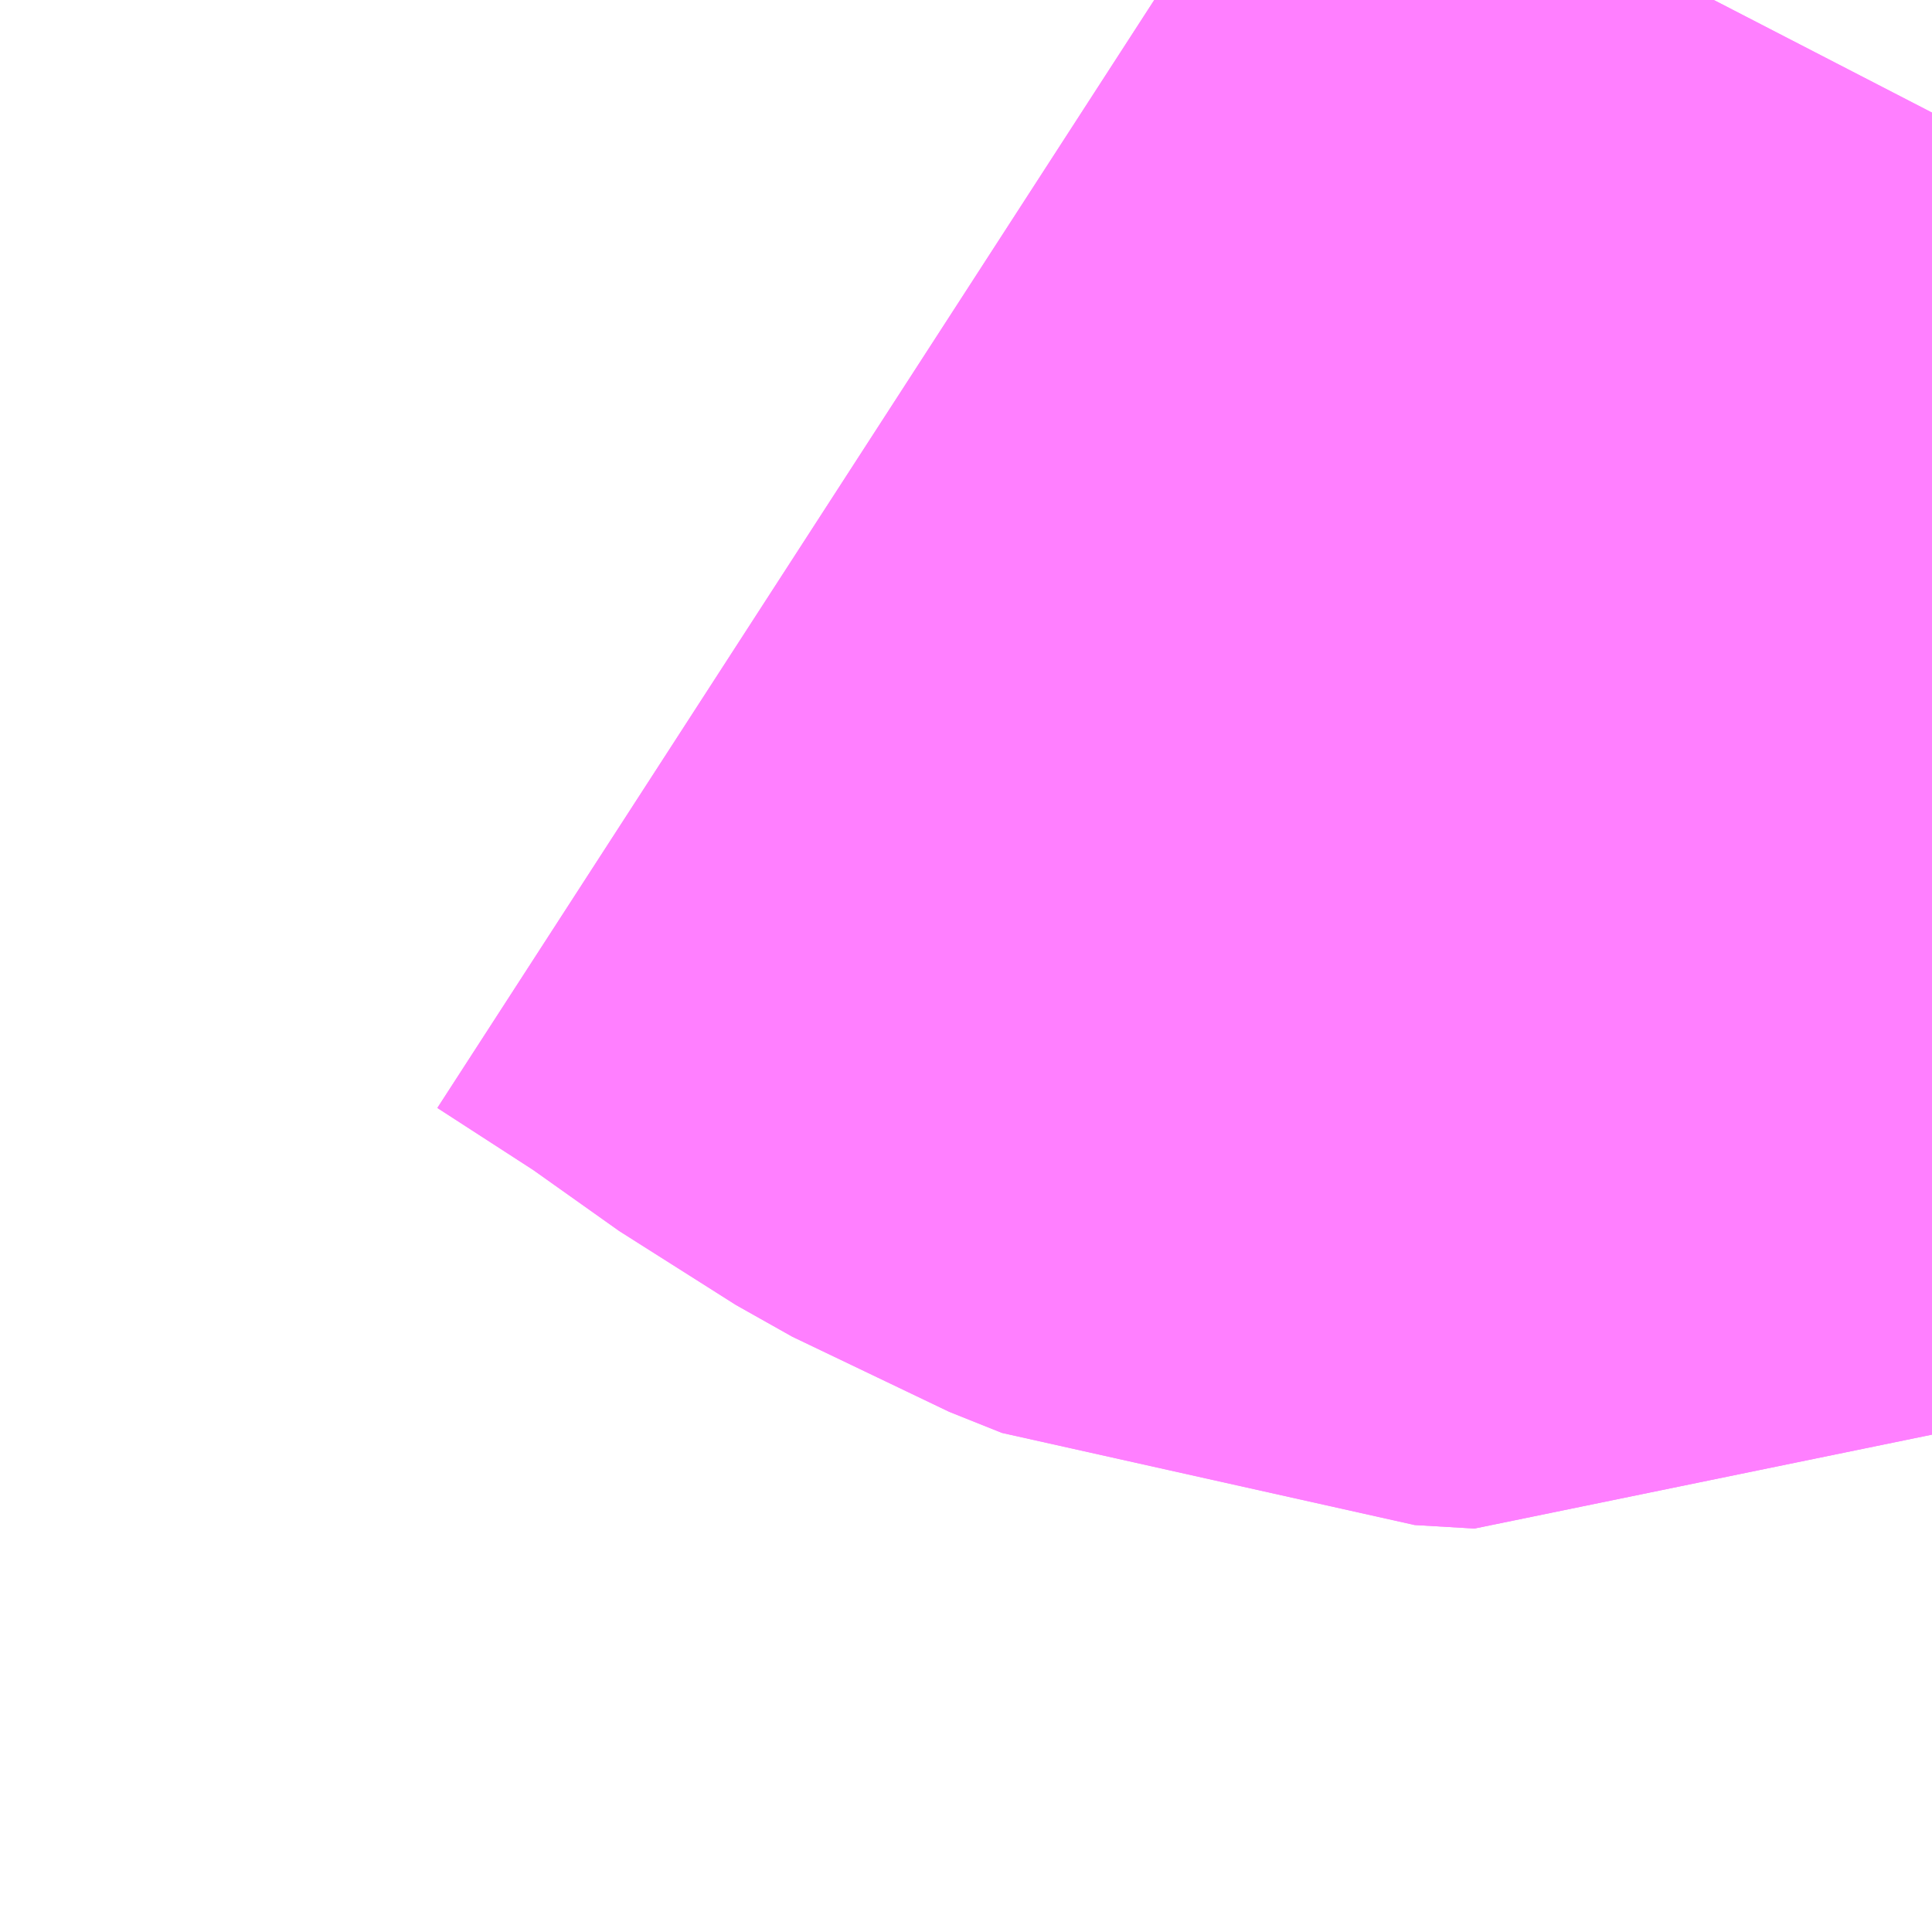 <?xml version="1.0" encoding="UTF-8"?>
<svg  xmlns="http://www.w3.org/2000/svg" xmlns:xlink="http://www.w3.org/1999/xlink" xmlns:go="http://purl.org/svgmap/profile" property="N07_001,N07_002,N07_003,N07_004,N07_005,N07_006,N07_007" viewBox="13896.606 -3533.203 0.549 0.549" go:dataArea="13896.6064453125 -3533.203125 0.54931640625 0.54931640625" >
<globalCoordinateSystem srsName="http://purl.org/crs/84" transform="matrix(100.0,0.0,0.0,-100.0,0.0,0.0)" />
<defs>
 <g id="p0" >
  <circle cx="0.0" cy="0.0" r="3" stroke="green" stroke-width="0.75" vector-effect="non-scaling-stroke" />
 </g>
</defs>
<g fill="none" fill-rule="evenodd" stroke="#FF00FF" stroke-width="0.75" opacity="0.5" vector-effect="non-scaling-stroke" stroke-linejoin="bevel" >
<path content="3,小山町,足柄ルート_01_on,4.0,4.0,4.0," xlink:title="3" d="M13896.934,-3533.203L13896.968,-3533.181L13896.999,-3533.159L13897.015,-3533.15L13897.03,-3533.144L13897.047,-3533.143L13897.055,-3533.147L13897.068,-3533.16L13897.077,-3533.172L13897.093,-3533.203"/>
<path content="3,小山町,足柄ルート_02_on,3.0,3.0,3.0," xlink:title="3" d="M13896.934,-3533.203L13896.968,-3533.181L13896.999,-3533.159L13897.015,-3533.15L13897.03,-3533.144L13897.047,-3533.143L13897.055,-3533.147L13897.068,-3533.16L13897.077,-3533.172L13897.093,-3533.203"/>
</g>
</svg>
